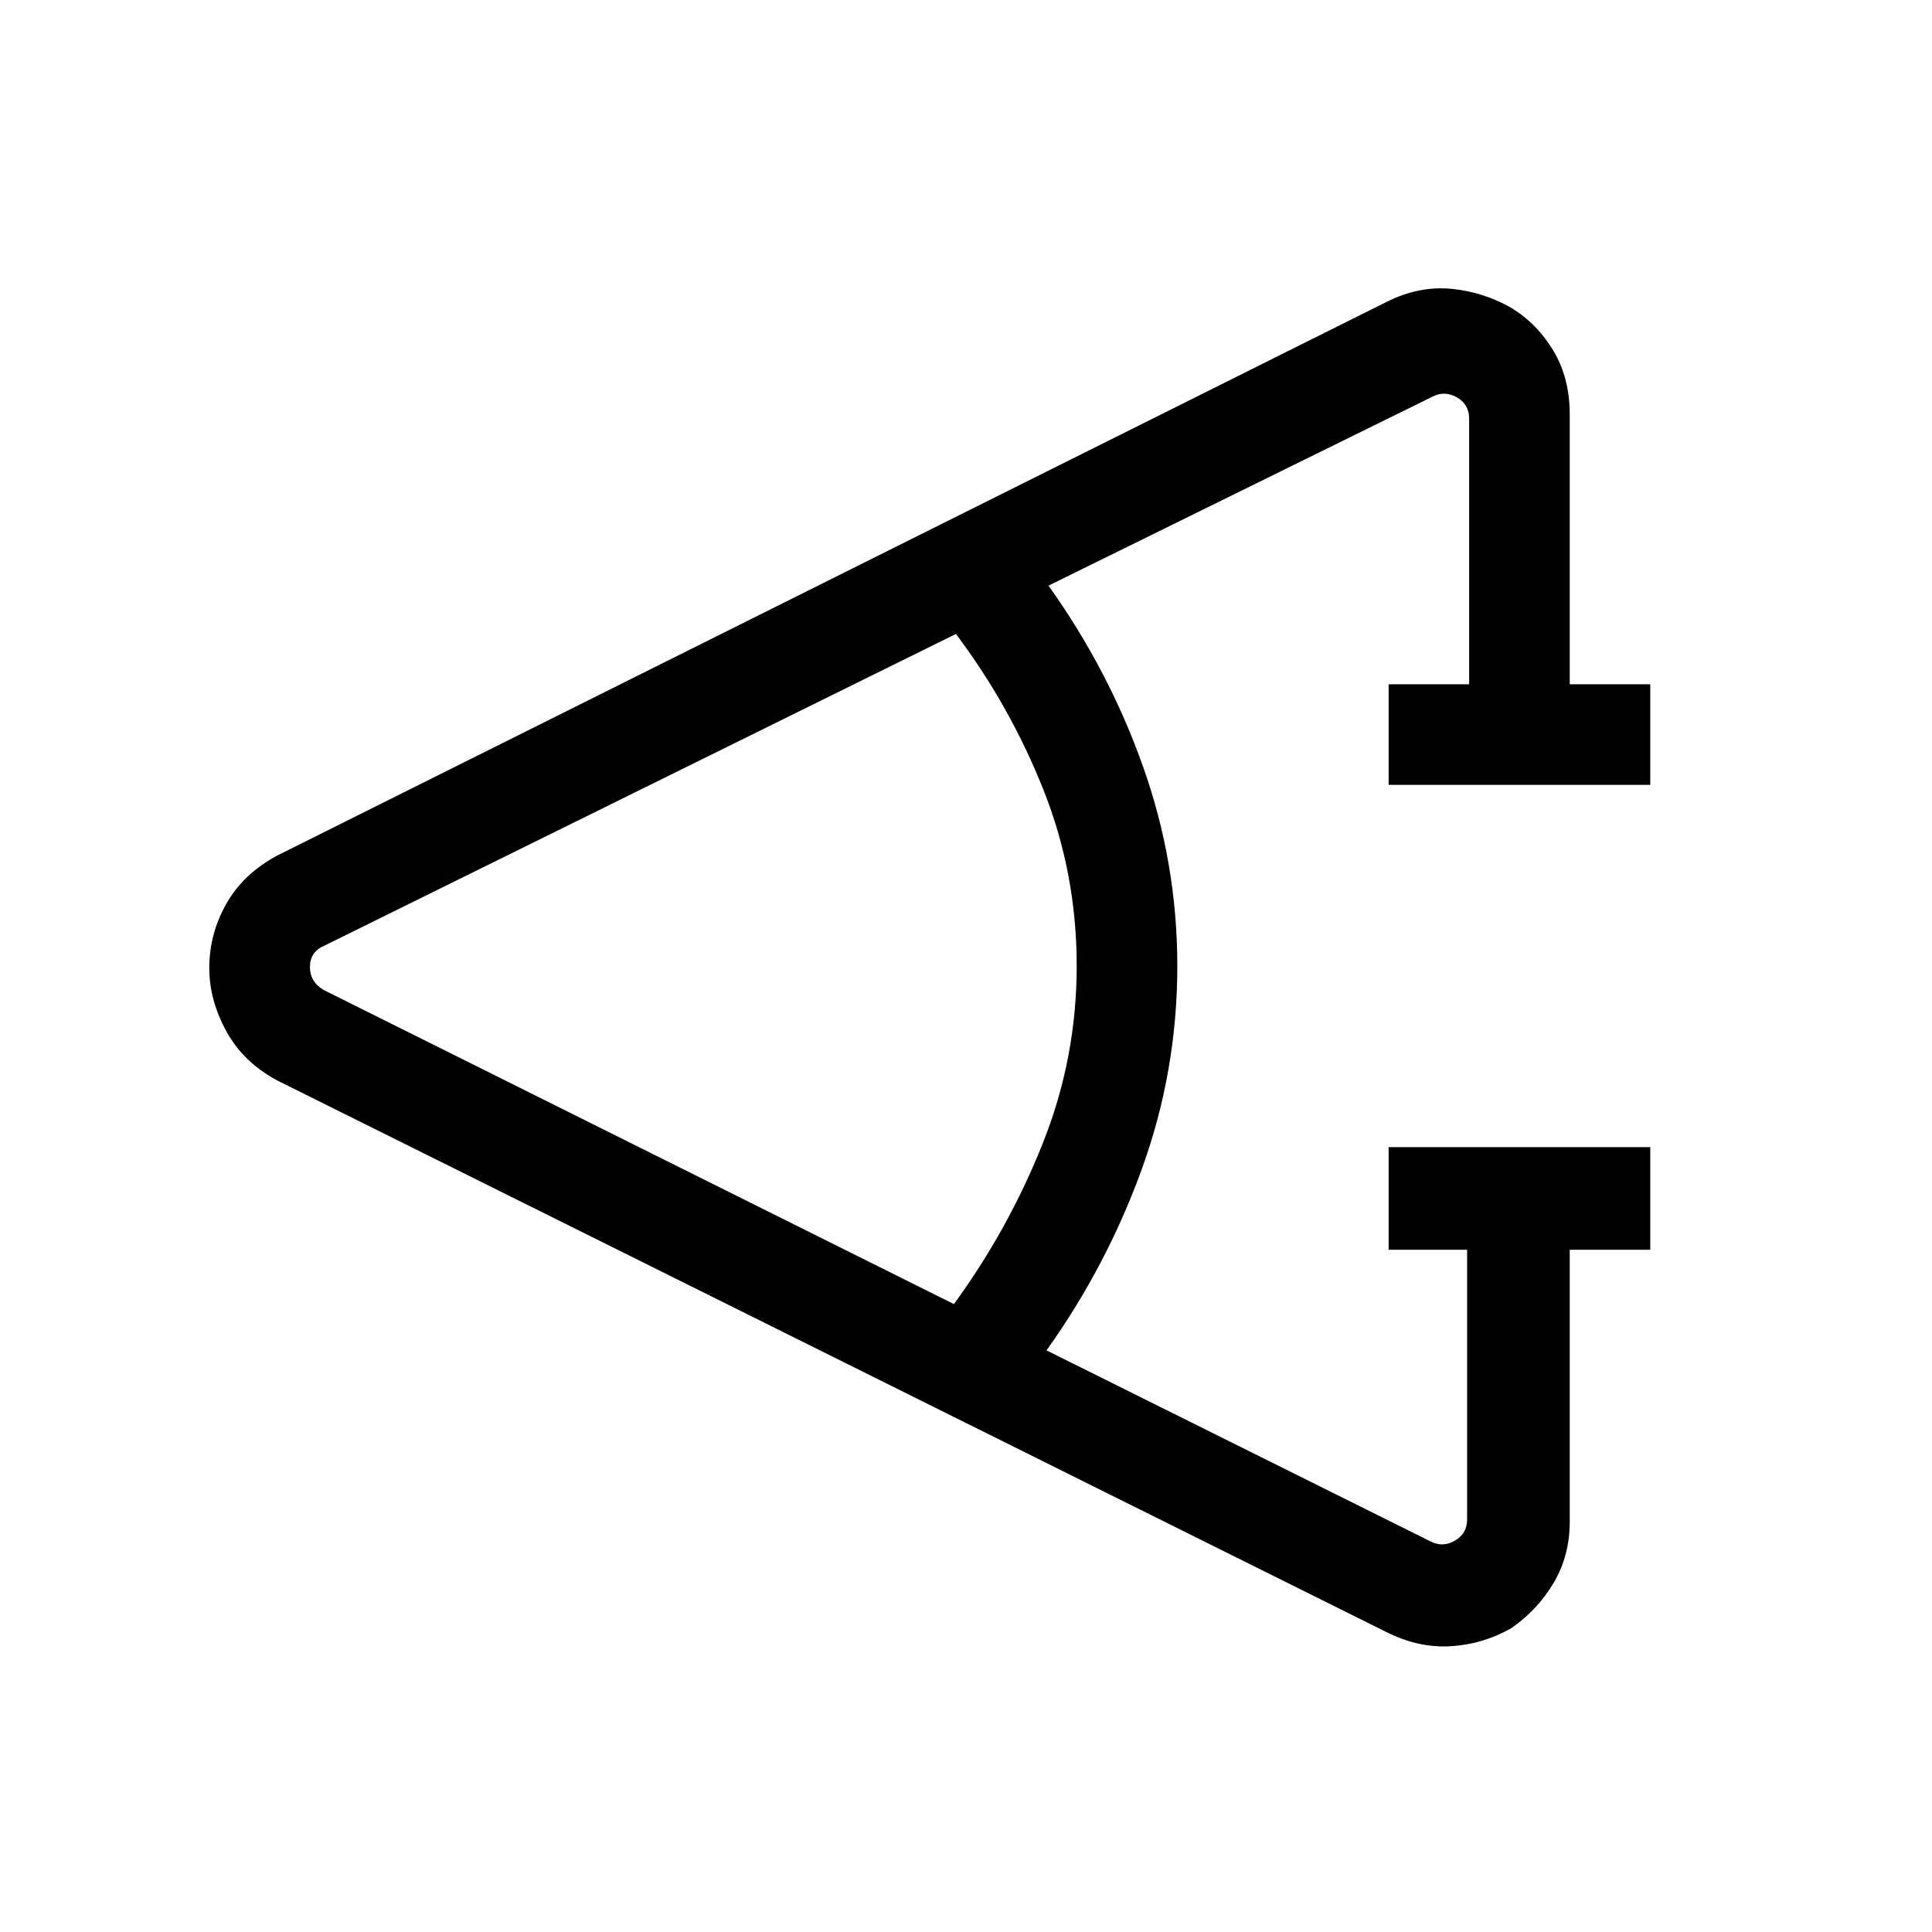 <svg xmlns="http://www.w3.org/2000/svg" height="40" width="40"><path d="M34.167 25.875H32.5V31.5q0 .708-.333 1.271-.334.562-.875.937-.584.334-1.25.375-.667.042-1.334-.291L5.75 22.375Q5.042 22 4.688 21.354q-.355-.646-.355-1.312 0-.709.355-1.334.354-.625 1.062-1L28.708 6.25q.667-.333 1.334-.271.666.063 1.25.396.541.333.875.896.333.562.333 1.312v5.584h1.667v2.083H28.75v-2.083h1.667v-5.5q0-.292-.25-.438-.25-.146-.5-.021l-7.959 3.917q1.25 1.75 1.959 3.75.708 2 .708 4.125 0 2.167-.729 4.188-.729 2.02-1.979 3.77l7.958 3.959q.25.125.5-.021t.25-.438v-5.583H28.75V23.75h5.417ZM19.75 27q1.125-1.542 1.833-3.312.709-1.771.709-3.688 0-1.917-.688-3.646-.687-1.729-1.812-3.229L6.708 19.583q-.291.125-.291.438 0 .312.291.479Z"/></svg>